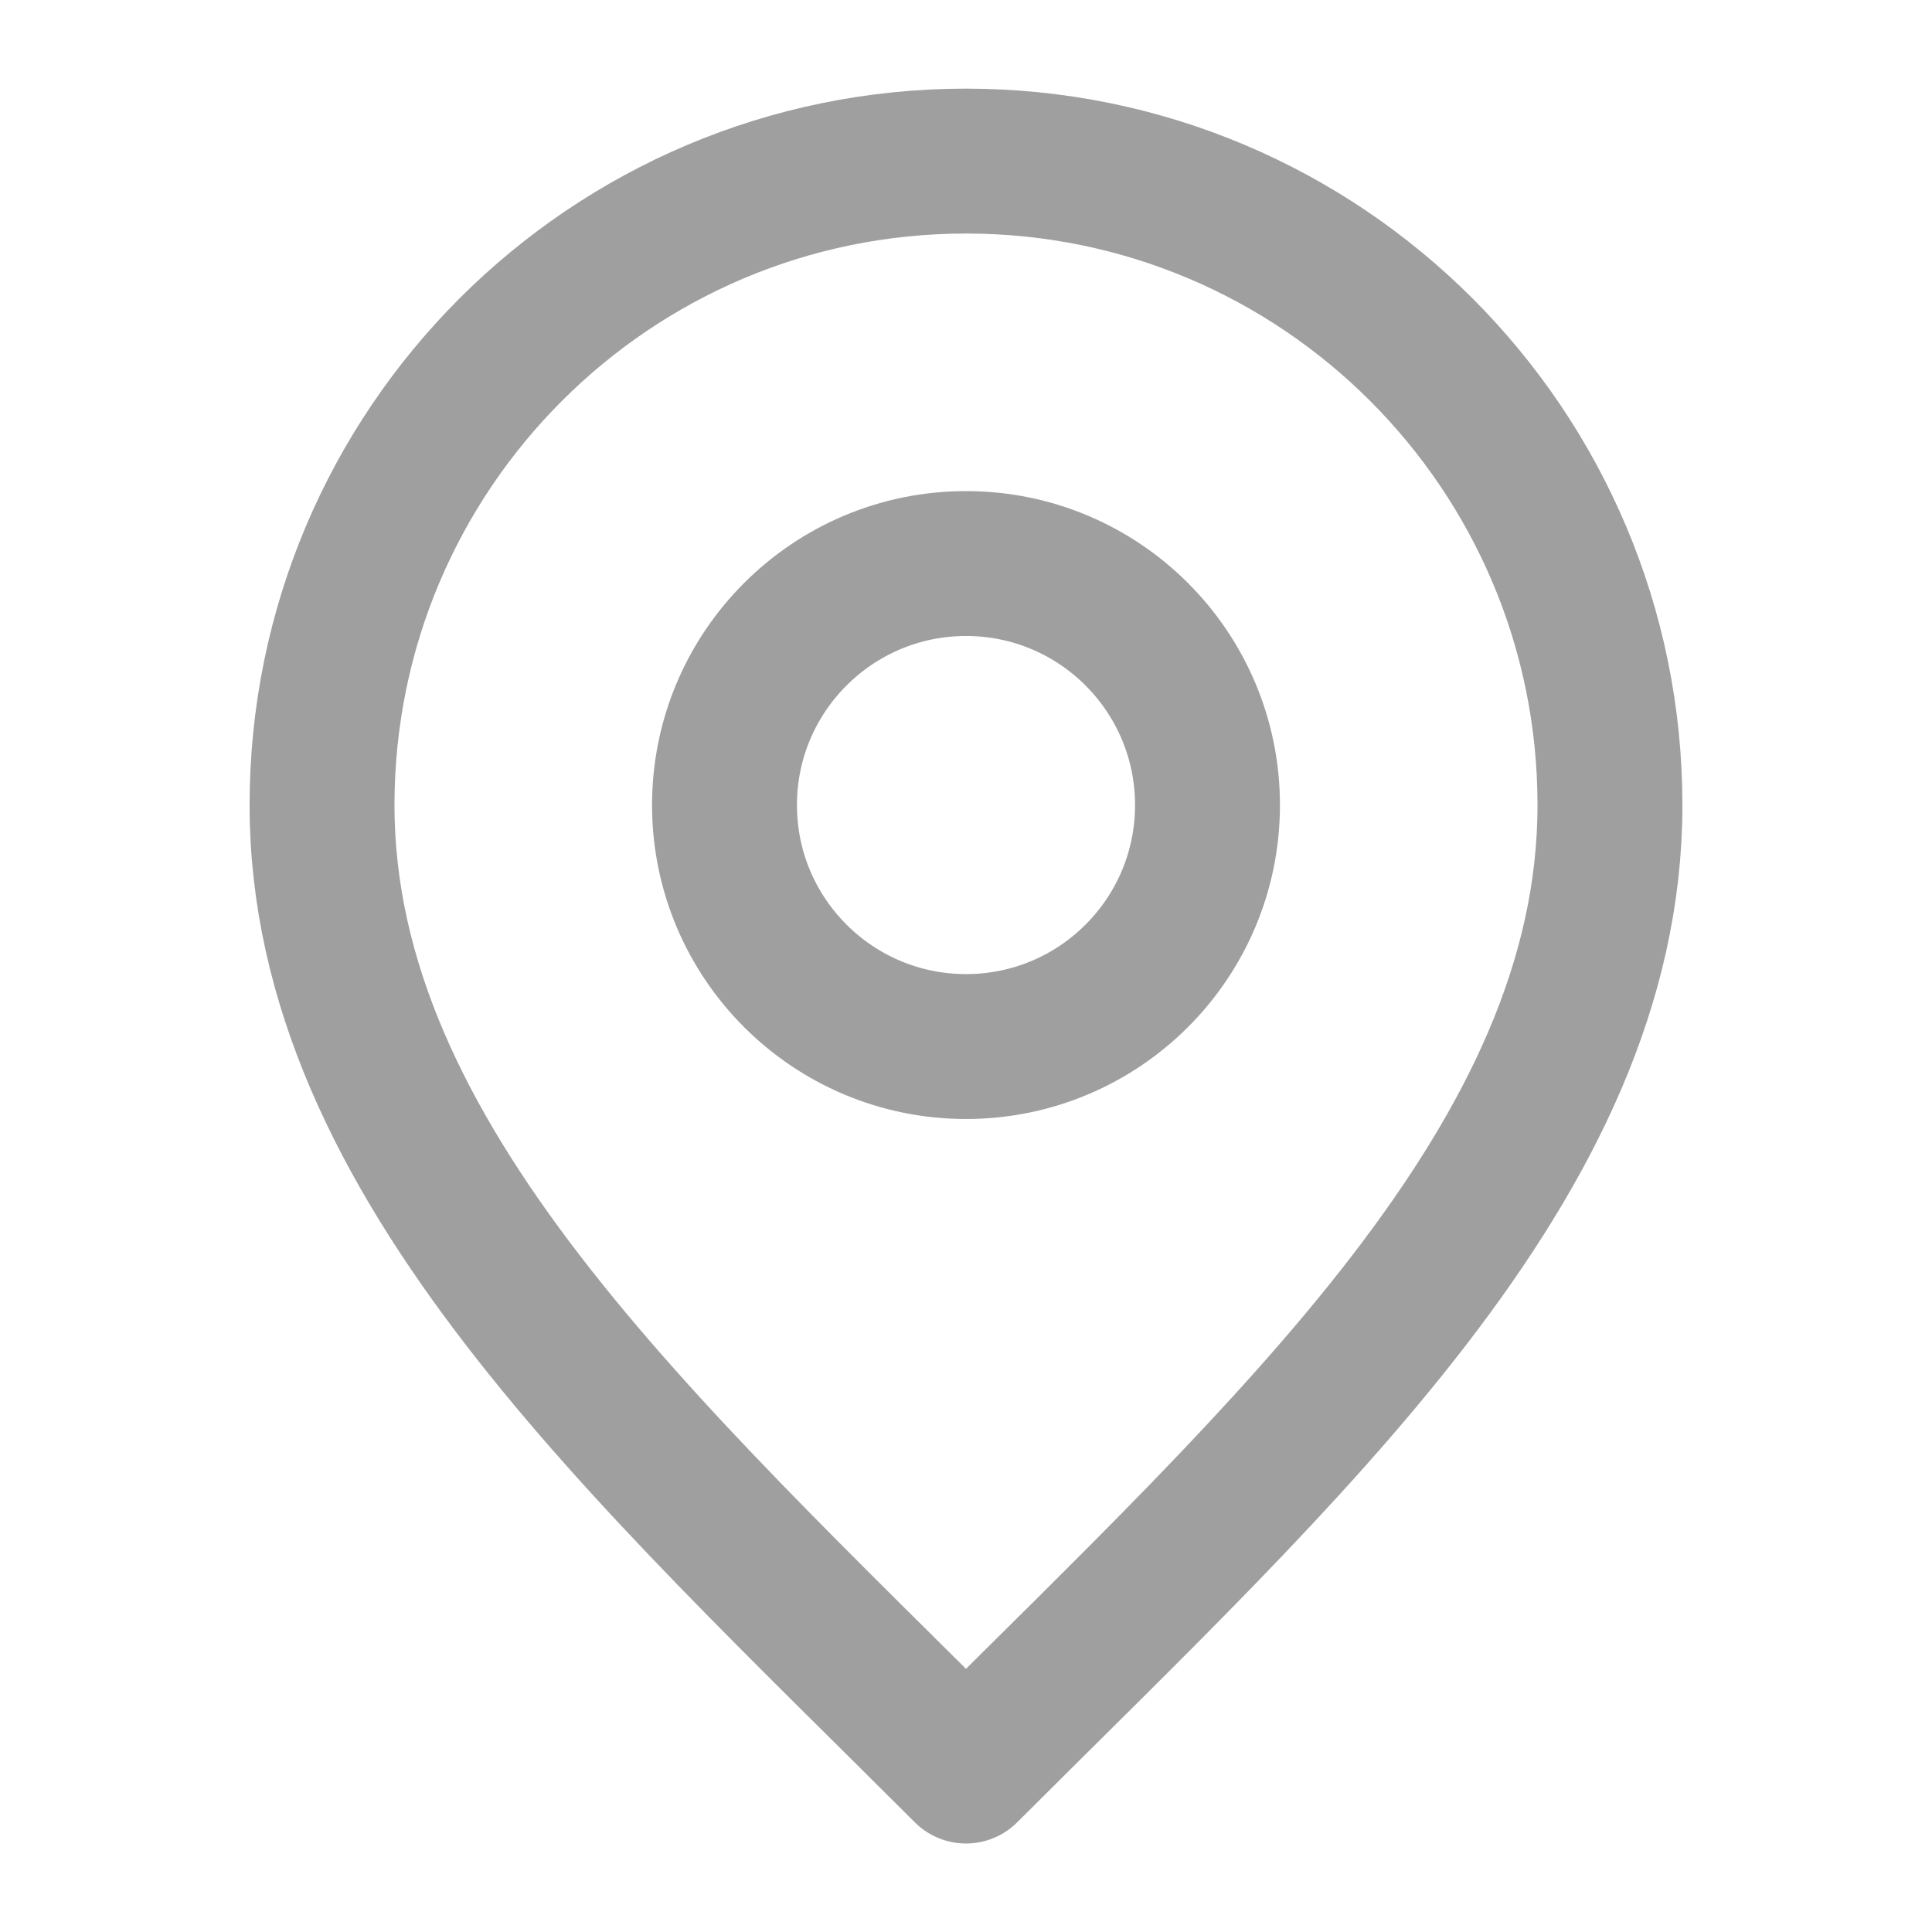 <svg width="16" height="16" viewBox="0 0 16 16" fill="none" xmlns="http://www.w3.org/2000/svg">
<path d="M8 8.667C9.105 8.667 10 7.772 10 6.667C10 5.563 9.105 4.667 8 4.667C6.896 4.667 6 5.563 6 6.667C6 7.772 6.896 8.667 8 8.667Z" stroke="#9F9F9F" stroke-width="1.2" stroke-linecap="round" stroke-linejoin="round"/>
<path d="M8 14.667C10.667 12.001 13.333 9.613 13.333 6.667C13.333 3.722 10.946 1.334 8 1.334C5.055 1.334 2.667 3.722 2.667 6.667C2.667 9.613 5.333 12.001 8 14.667Z" stroke="#9F9F9F" stroke-width="1.2" stroke-linecap="round" stroke-linejoin="round"/>
</svg>

